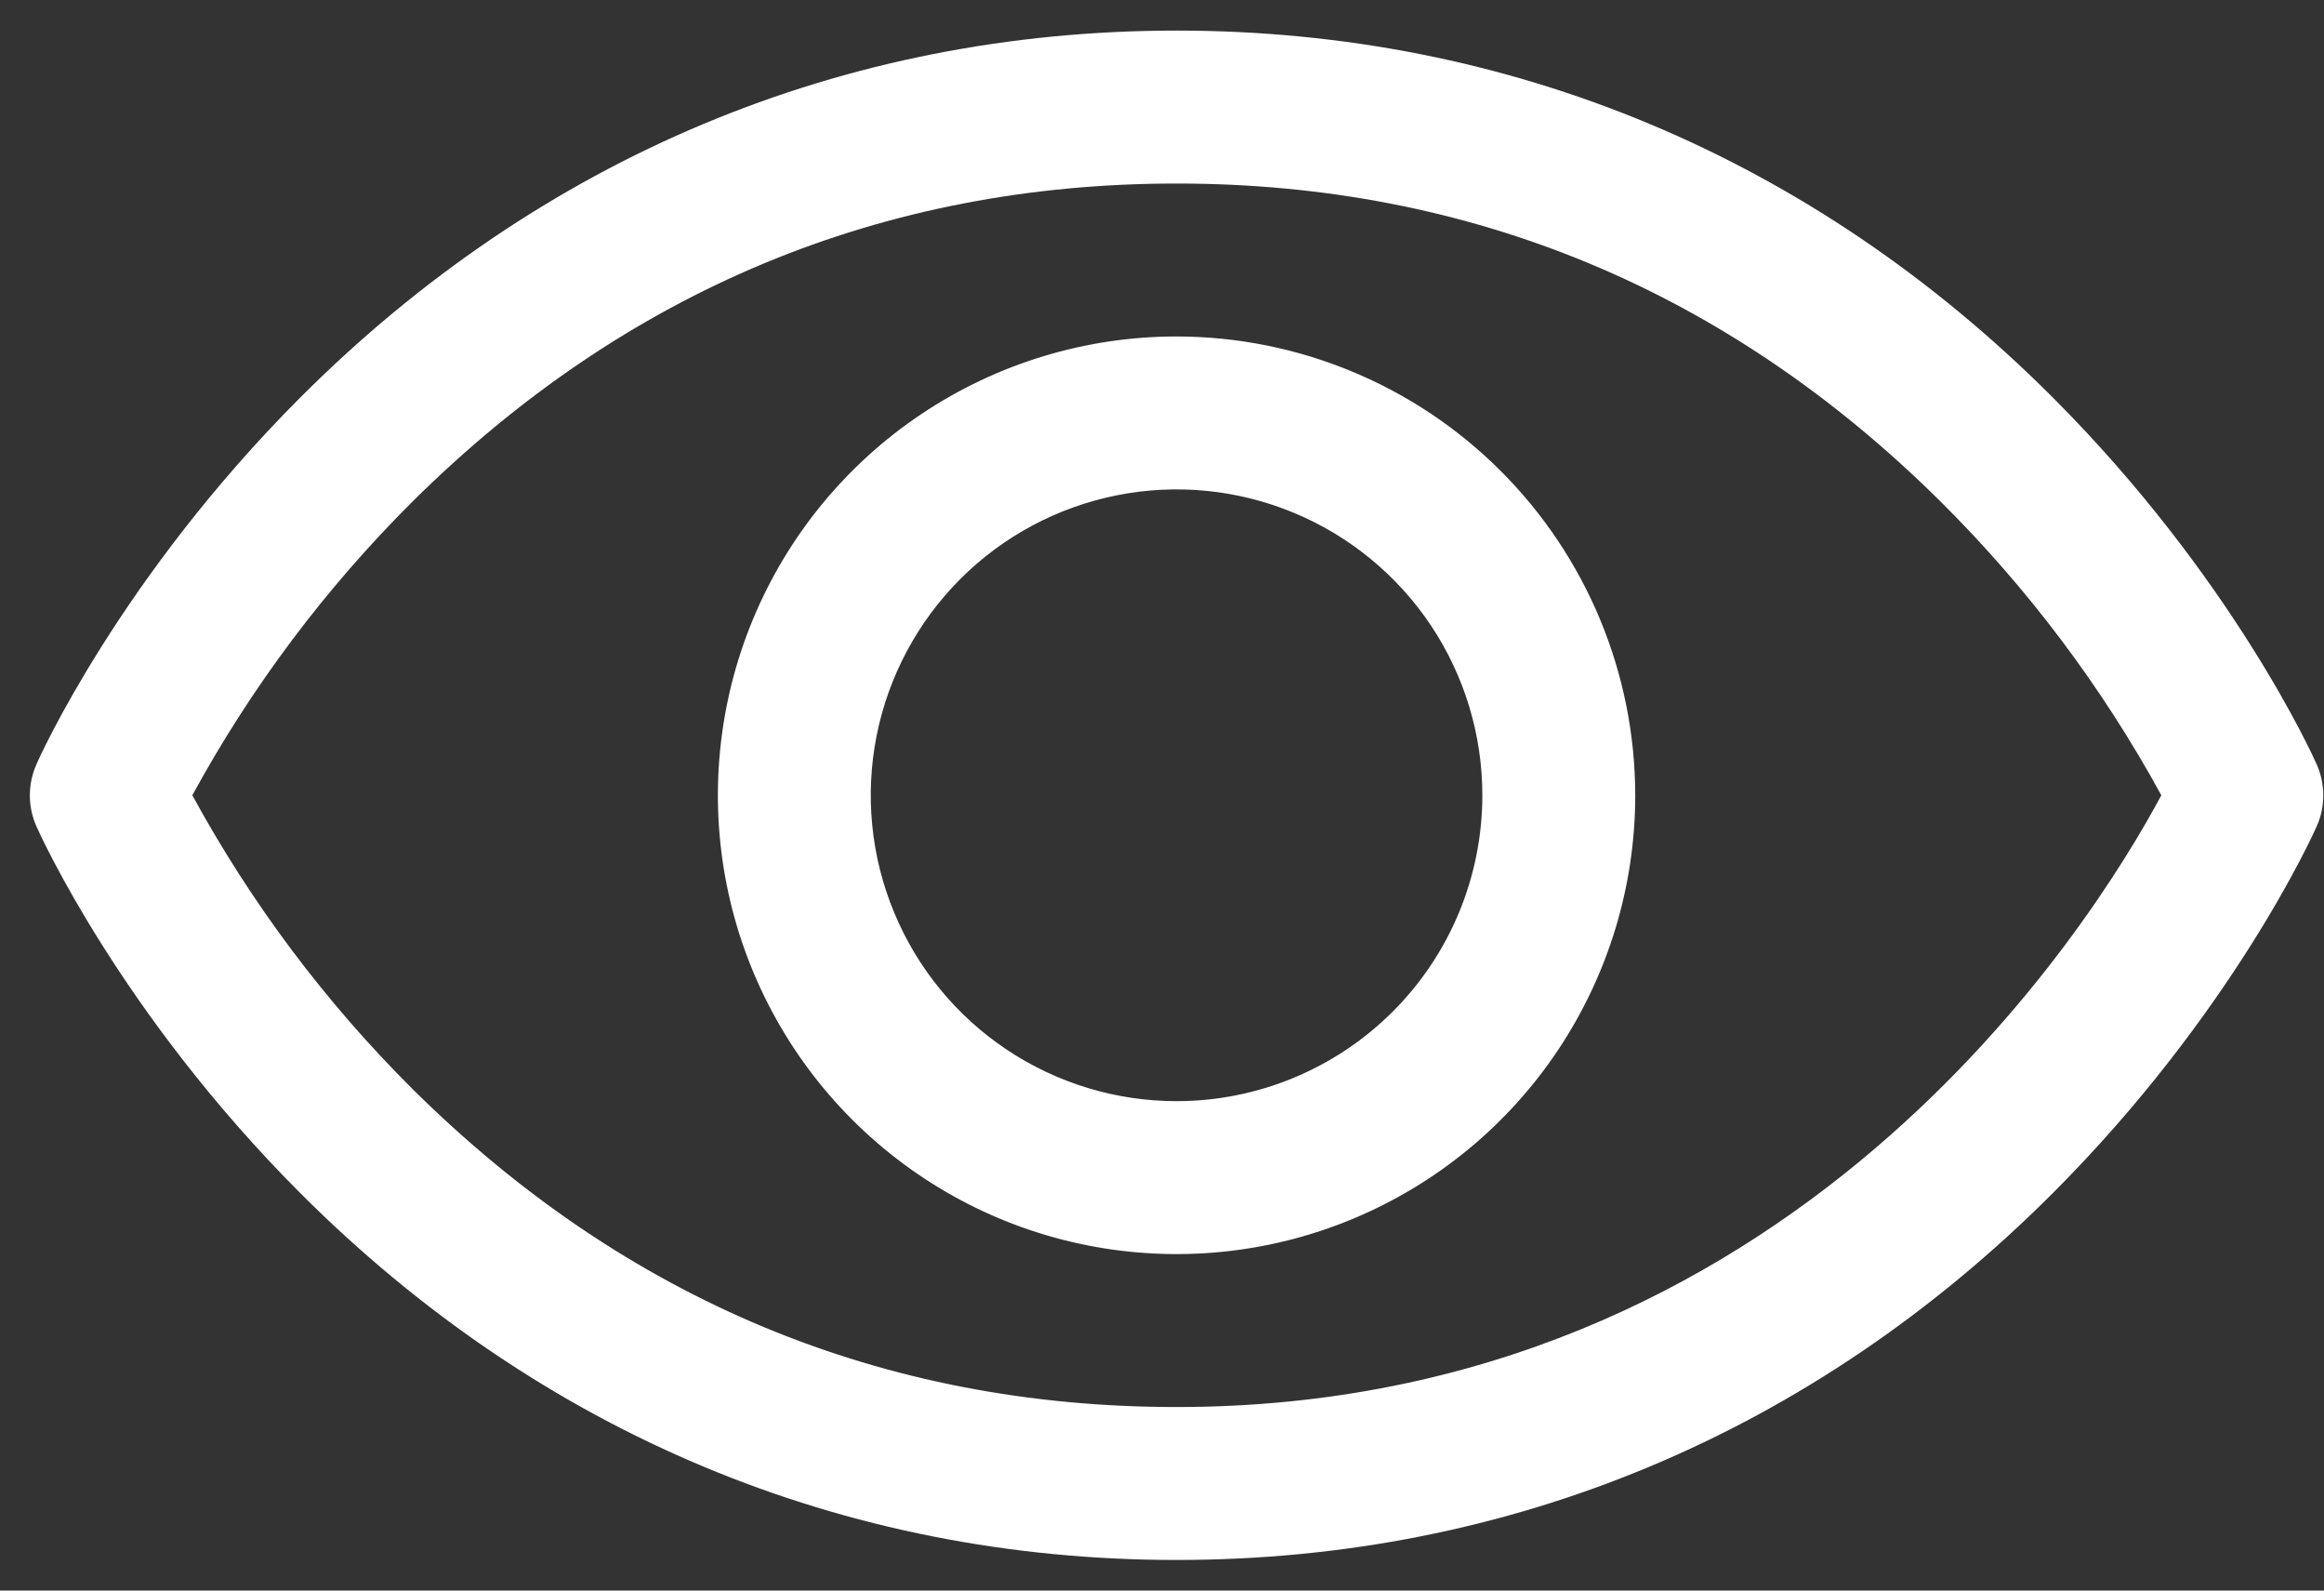 <svg width="38" height="26" viewBox="0 0 38 26" fill="none" xmlns="http://www.w3.org/2000/svg">
<rect x="0" y="0" width="38" height="26" fill="#333333" stroke="none"/>
<path d="M37.88 12.494C37.826 12.37 36.502 9.434 33.56 6.492C29.64 2.572 24.688 0.5 19.238 0.5C13.788 0.5 8.837 2.572 4.916 6.492C1.974 9.434 0.645 12.375 0.596 12.494C0.525 12.654 0.488 12.827 0.488 13.002C0.488 13.177 0.525 13.35 0.596 13.509C0.651 13.633 1.974 16.567 4.916 19.509C8.837 23.428 13.788 25.5 19.238 25.5C24.688 25.5 29.64 23.428 33.56 19.509C36.502 16.567 37.826 13.633 37.88 13.509C37.952 13.35 37.988 13.177 37.988 13.002C37.988 12.827 37.952 12.654 37.88 12.494ZM19.238 23C14.429 23 10.227 21.252 6.749 17.805C5.322 16.386 4.108 14.767 3.145 13C4.108 11.233 5.322 9.614 6.749 8.195C10.227 4.748 14.429 3 19.238 3C24.048 3 28.249 4.748 31.727 8.195C33.157 9.614 34.374 11.232 35.34 13C34.213 15.103 29.305 23 19.238 23ZM19.238 5.5C17.755 5.5 16.305 5.94 15.072 6.764C13.838 7.588 12.877 8.759 12.309 10.13C11.742 11.5 11.593 13.008 11.882 14.463C12.172 15.918 12.886 17.254 13.935 18.303C14.984 19.352 16.32 20.067 17.775 20.356C19.23 20.645 20.738 20.497 22.108 19.929C23.479 19.361 24.65 18.4 25.474 17.167C26.298 15.933 26.738 14.483 26.738 13C26.736 11.011 25.945 9.105 24.539 7.699C23.133 6.293 21.227 5.502 19.238 5.5ZM19.238 18C18.249 18 17.283 17.707 16.46 17.157C15.638 16.608 14.997 15.827 14.619 14.913C14.24 14 14.141 12.995 14.334 12.024C14.527 11.055 15.004 10.164 15.703 9.464C16.402 8.765 17.293 8.289 18.263 8.096C19.233 7.903 20.238 8.002 21.152 8.381C22.065 8.759 22.846 9.4 23.396 10.222C23.945 11.044 24.238 12.011 24.238 13C24.238 14.326 23.712 15.598 22.774 16.535C21.836 17.473 20.564 18 19.238 18Z" fill="white"/>
</svg>
